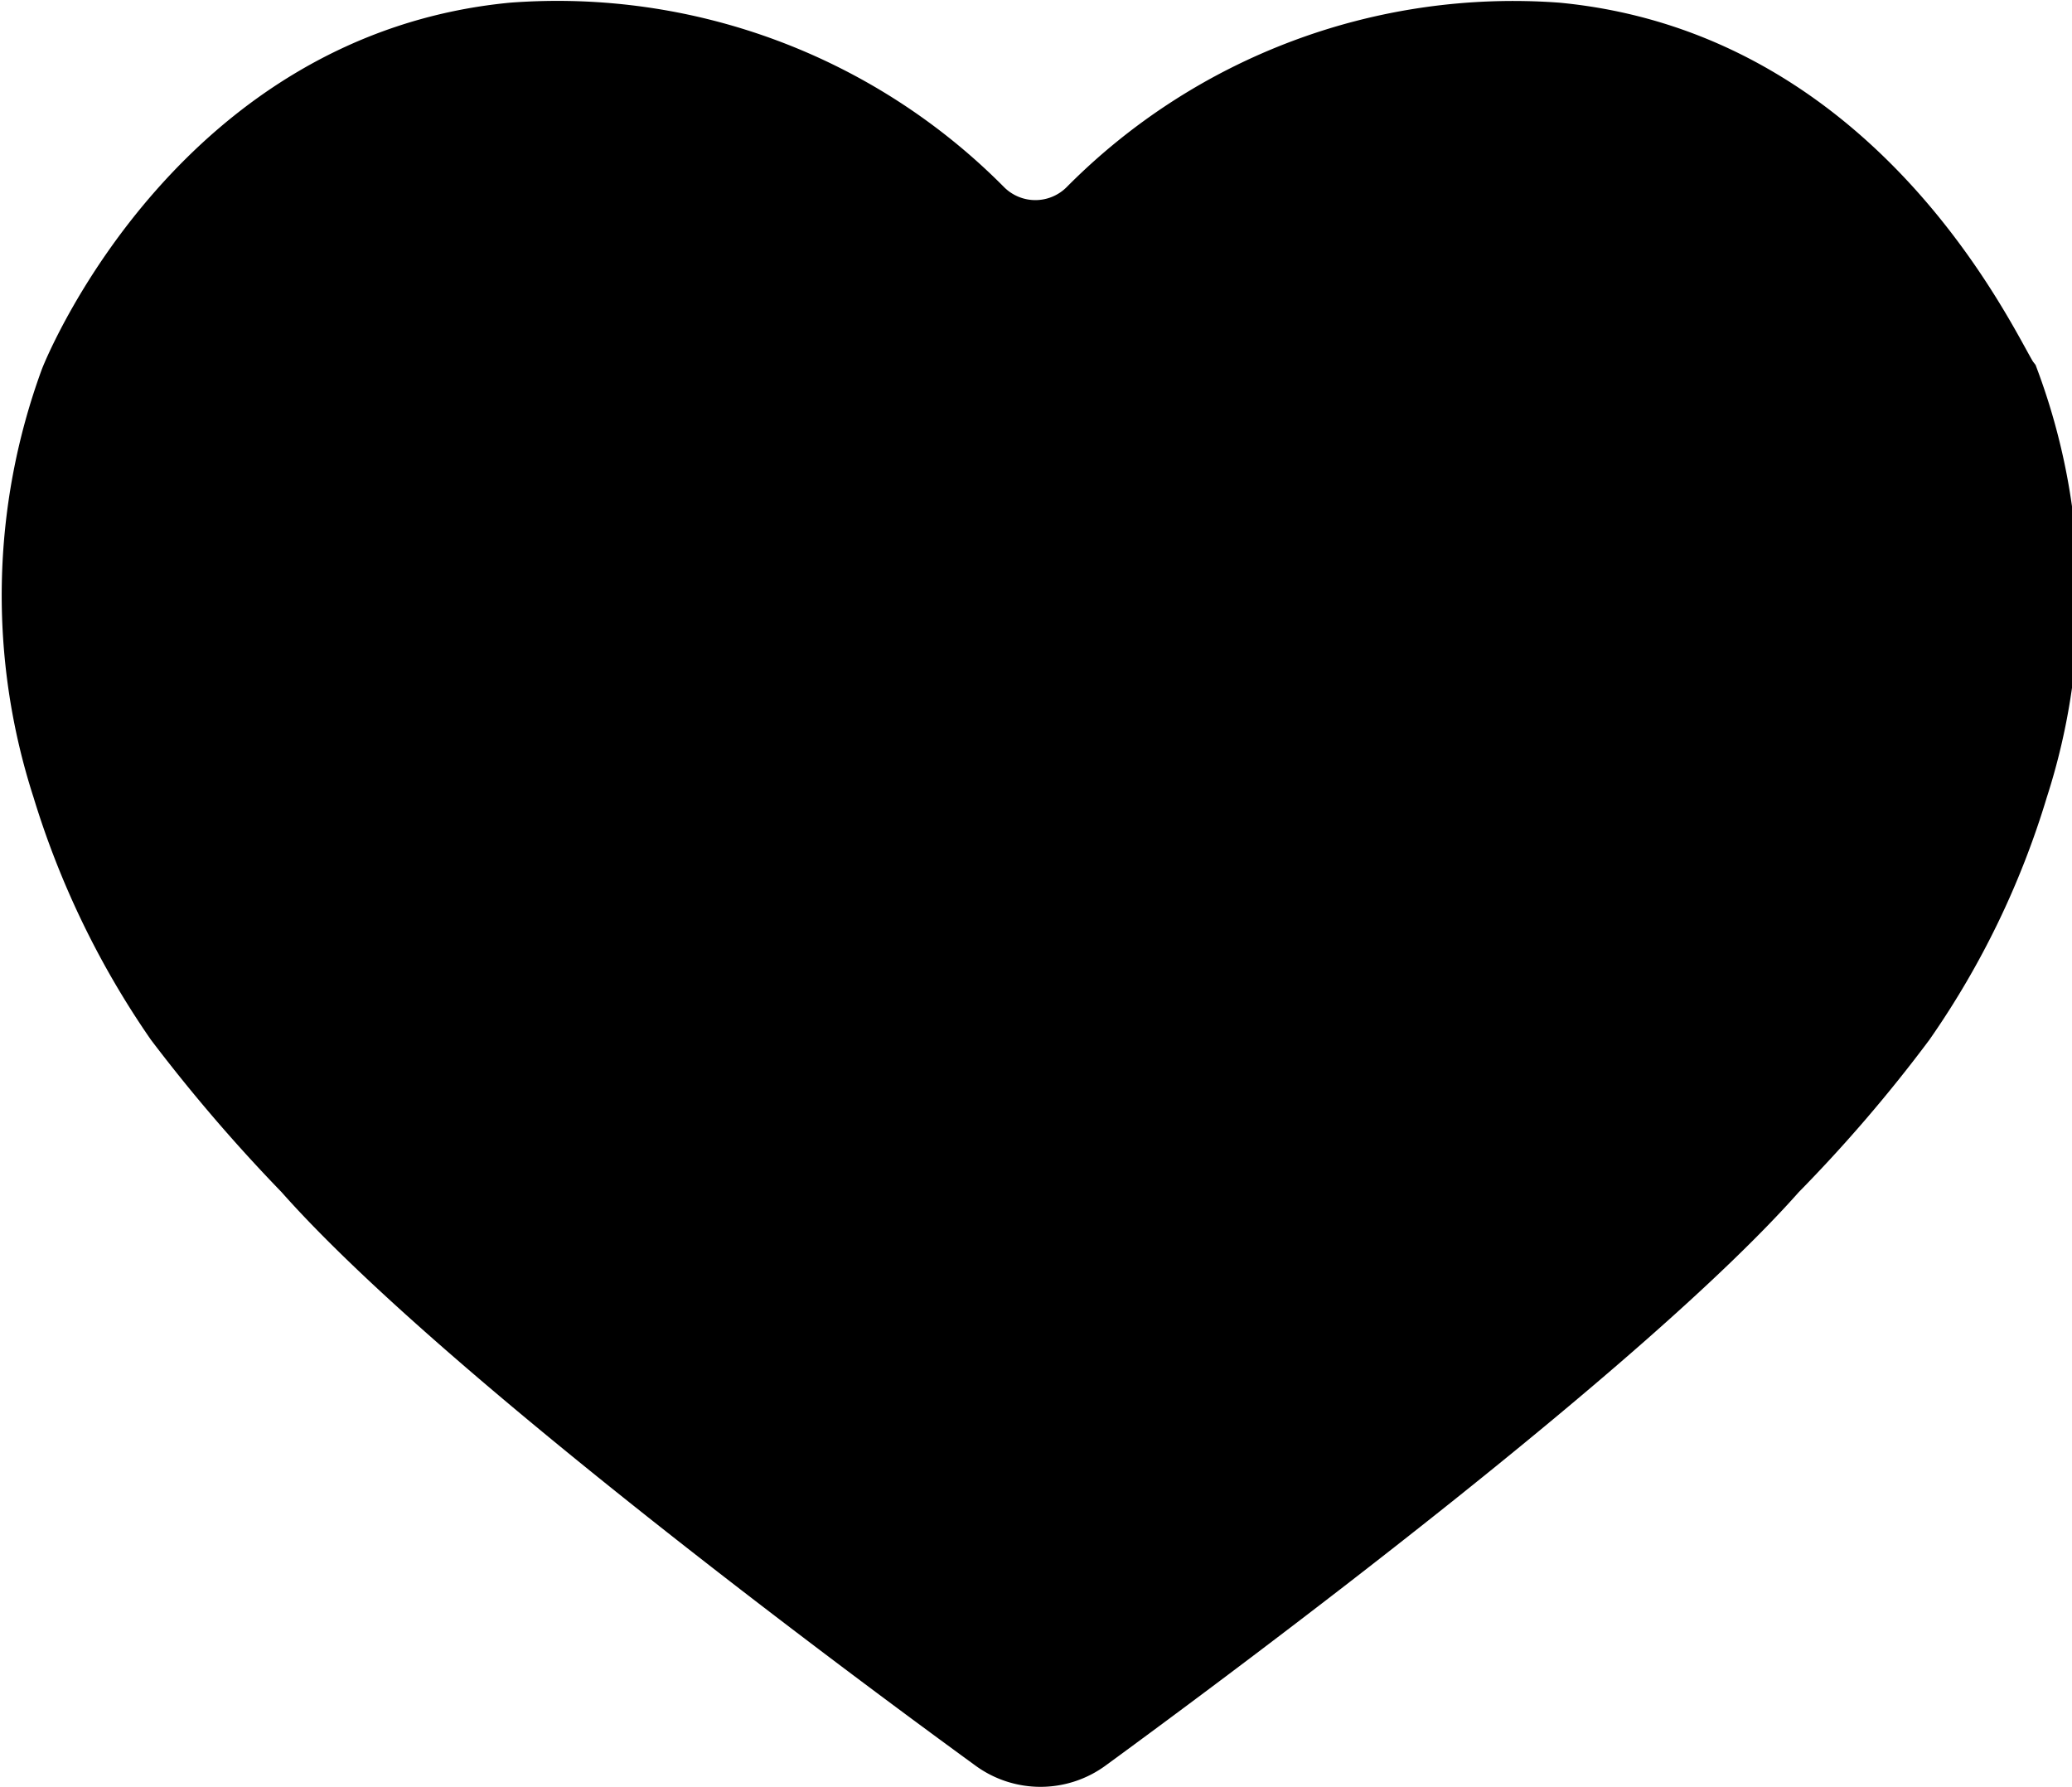 <svg xmlns="http://www.w3.org/2000/svg" viewBox="0 0 32.33 27.88"><defs><style>.cls-1{stroke:#000;stroke-miterlimit:10;}</style></defs><g id="레이어_2" data-name="레이어 2"><g id="레이어_2-2" data-name="레이어 2"><path class="cls-1" d="M17,3.27a1.19,1.19,0,0,1-1.69,0A9.31,9.31,0,0,0,8,.54C3.22,1,1.24,5.63,1.12,5.94A9.75,9.75,0,0,0,1,12.29a13.1,13.1,0,0,0,1.76,3.64,25.57,25.57,0,0,0,2,2.33c2.37,2.68,8.62,7.33,10.75,8.88a1.22,1.22,0,0,0,1.45,0c2.12-1.55,8.37-6.2,10.74-8.88a22.66,22.66,0,0,0,2-2.33,12.82,12.82,0,0,0,1.76-3.64,9.66,9.66,0,0,0-.14-6.35C31.08,5.63,29.1,1,24.29.54A9.31,9.31,0,0,0,17,3.27Z"/></g></g></svg>